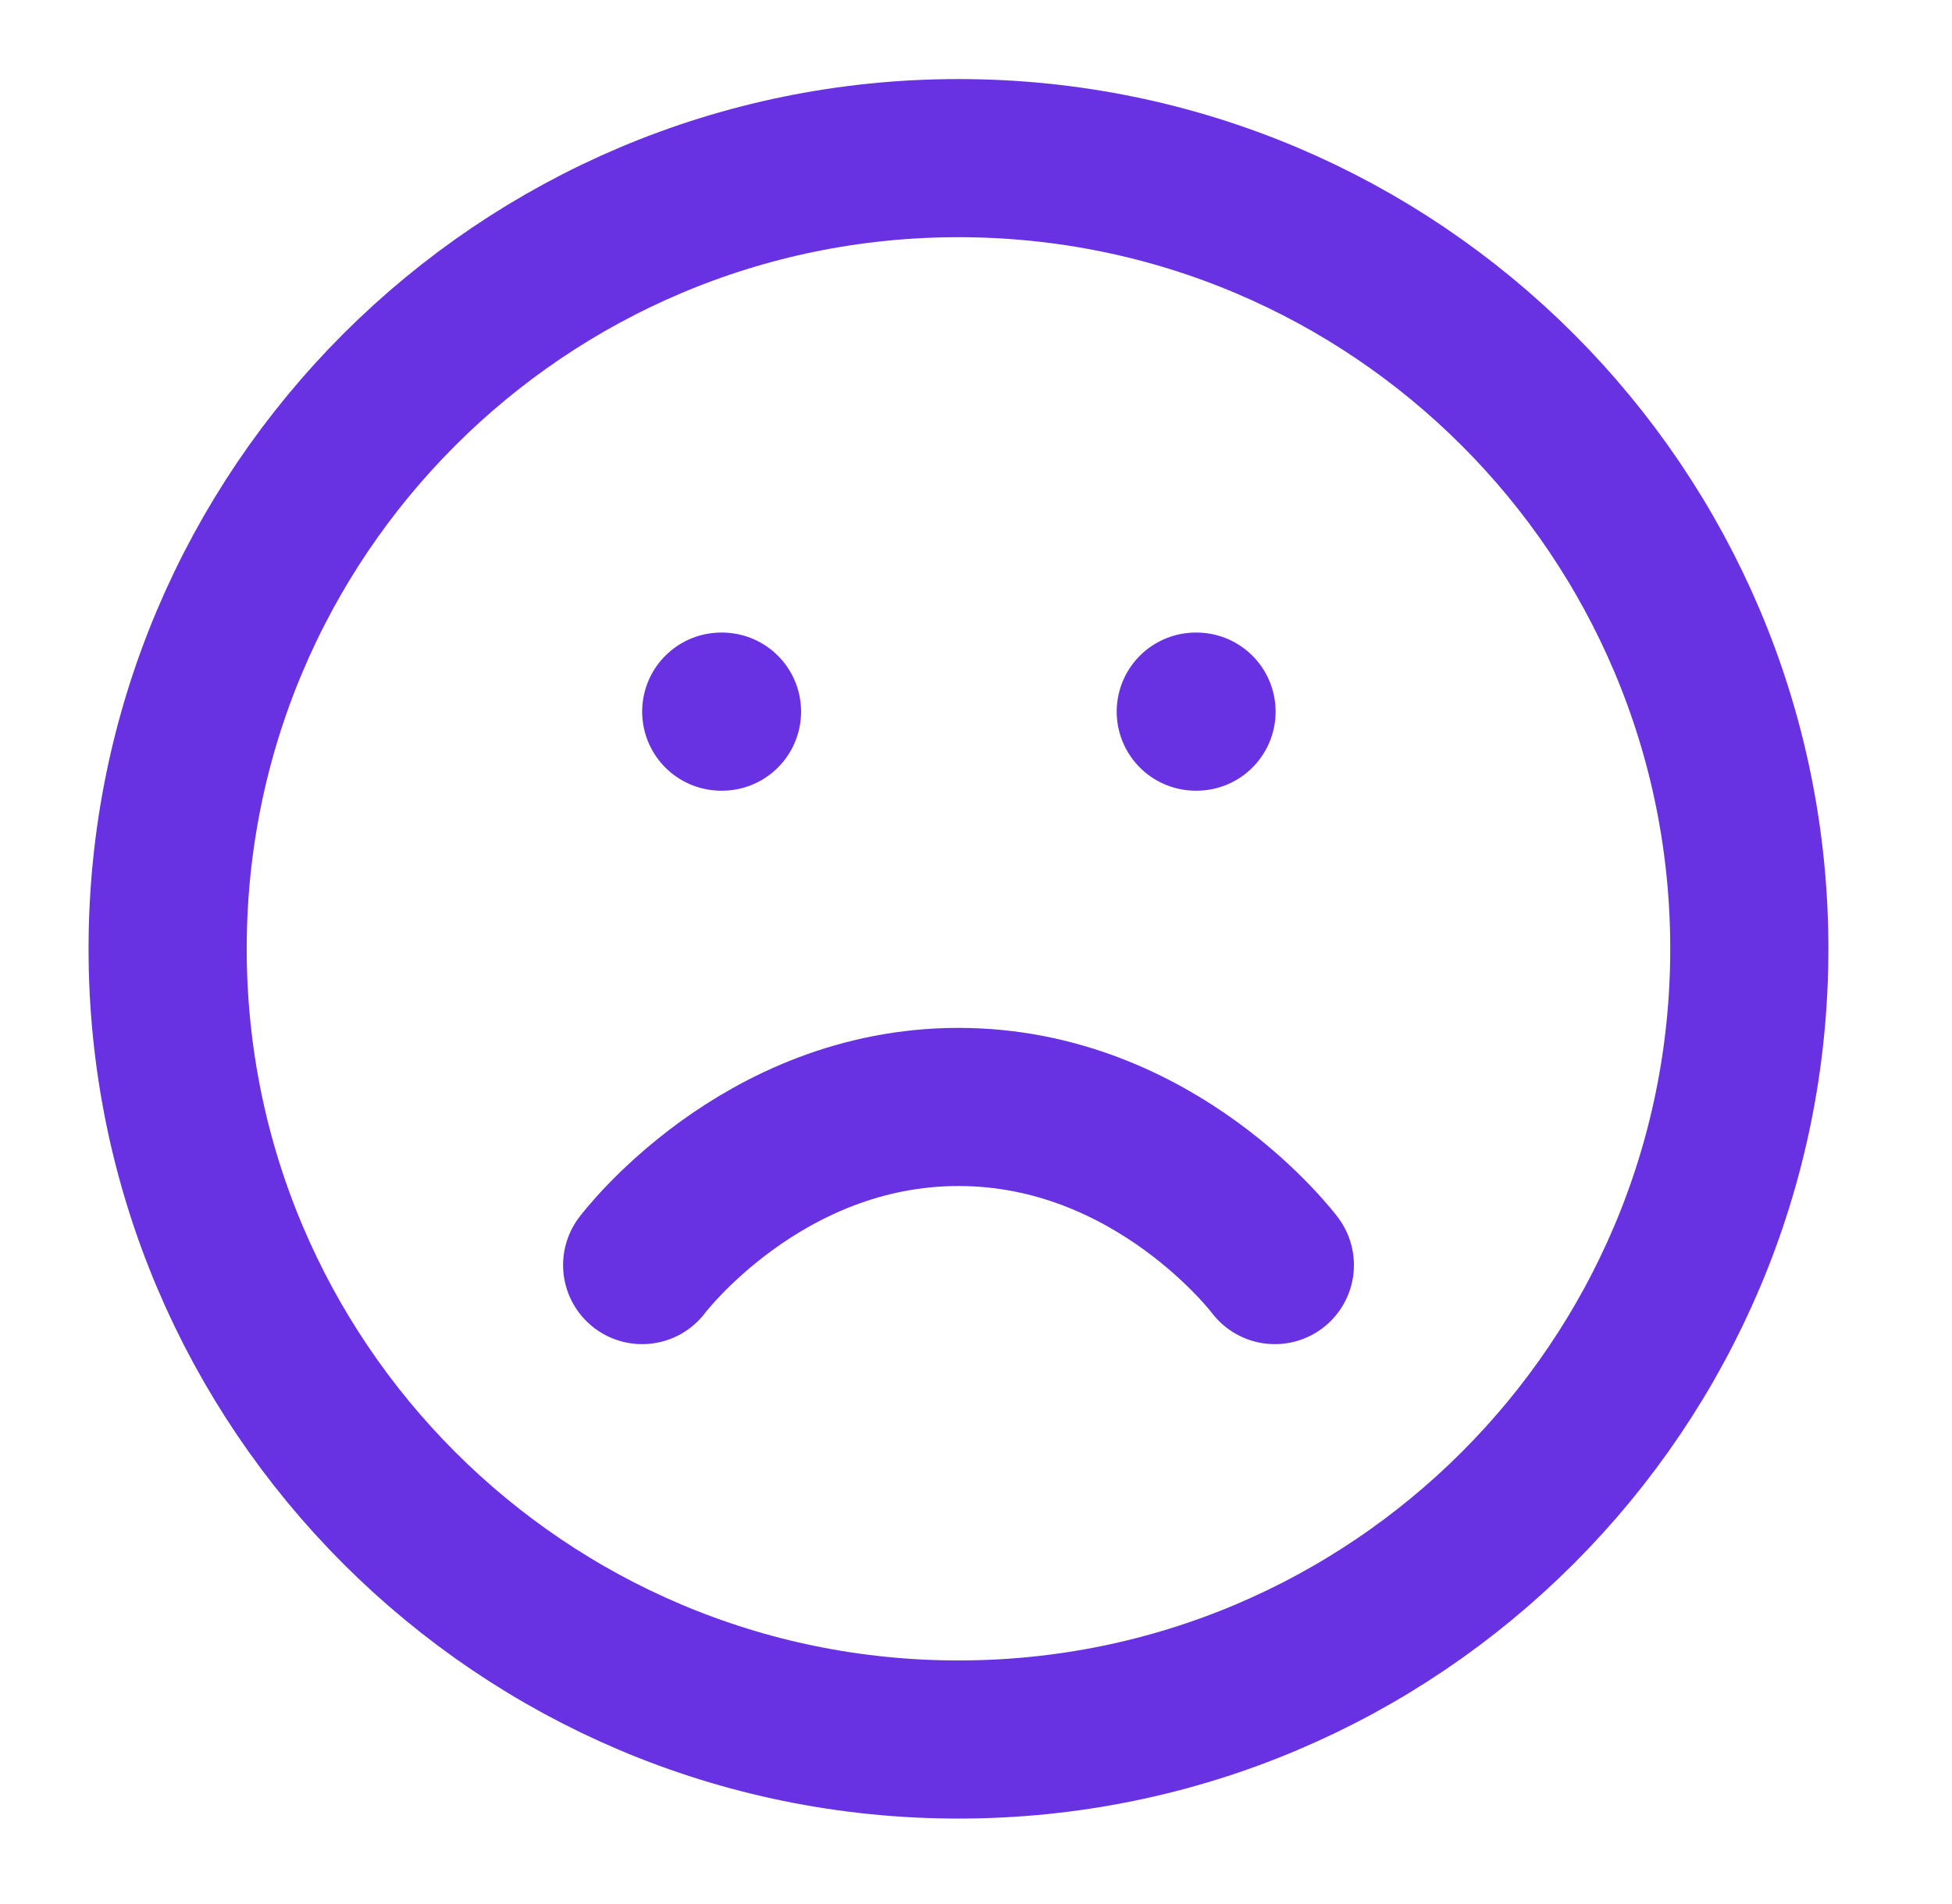 <svg width="41" height="40" viewBox="0 0 41 40" fill="none" xmlns="http://www.w3.org/2000/svg">
<g id="frown">
<path id="Vector" d="M20.132 36.544C29.306 36.544 36.743 29.107 36.743 19.933C36.743 10.759 29.306 3.322 20.132 3.322C10.958 3.322 3.521 10.759 3.521 19.933C3.521 29.107 10.958 36.544 20.132 36.544Z" stroke="#6832E2" stroke-width="3.322" stroke-linecap="round" stroke-linejoin="round"/>
<path id="Vector_2" d="M26.777 26.577C26.777 26.577 24.285 23.255 20.132 23.255C15.98 23.255 13.488 26.577 13.488 26.577" stroke="#6832E2" stroke-width="3.322" stroke-linecap="round" stroke-linejoin="round"/>
<path id="Vector_3" d="M15.149 14.95H15.165" stroke="#6832E2" stroke-width="3.322" stroke-linecap="round" stroke-linejoin="round"/>
<path id="Vector_4" d="M25.116 14.95H25.132" stroke="#6832E2" stroke-width="3.322" stroke-linecap="round" stroke-linejoin="round"/>
</g>
</svg>